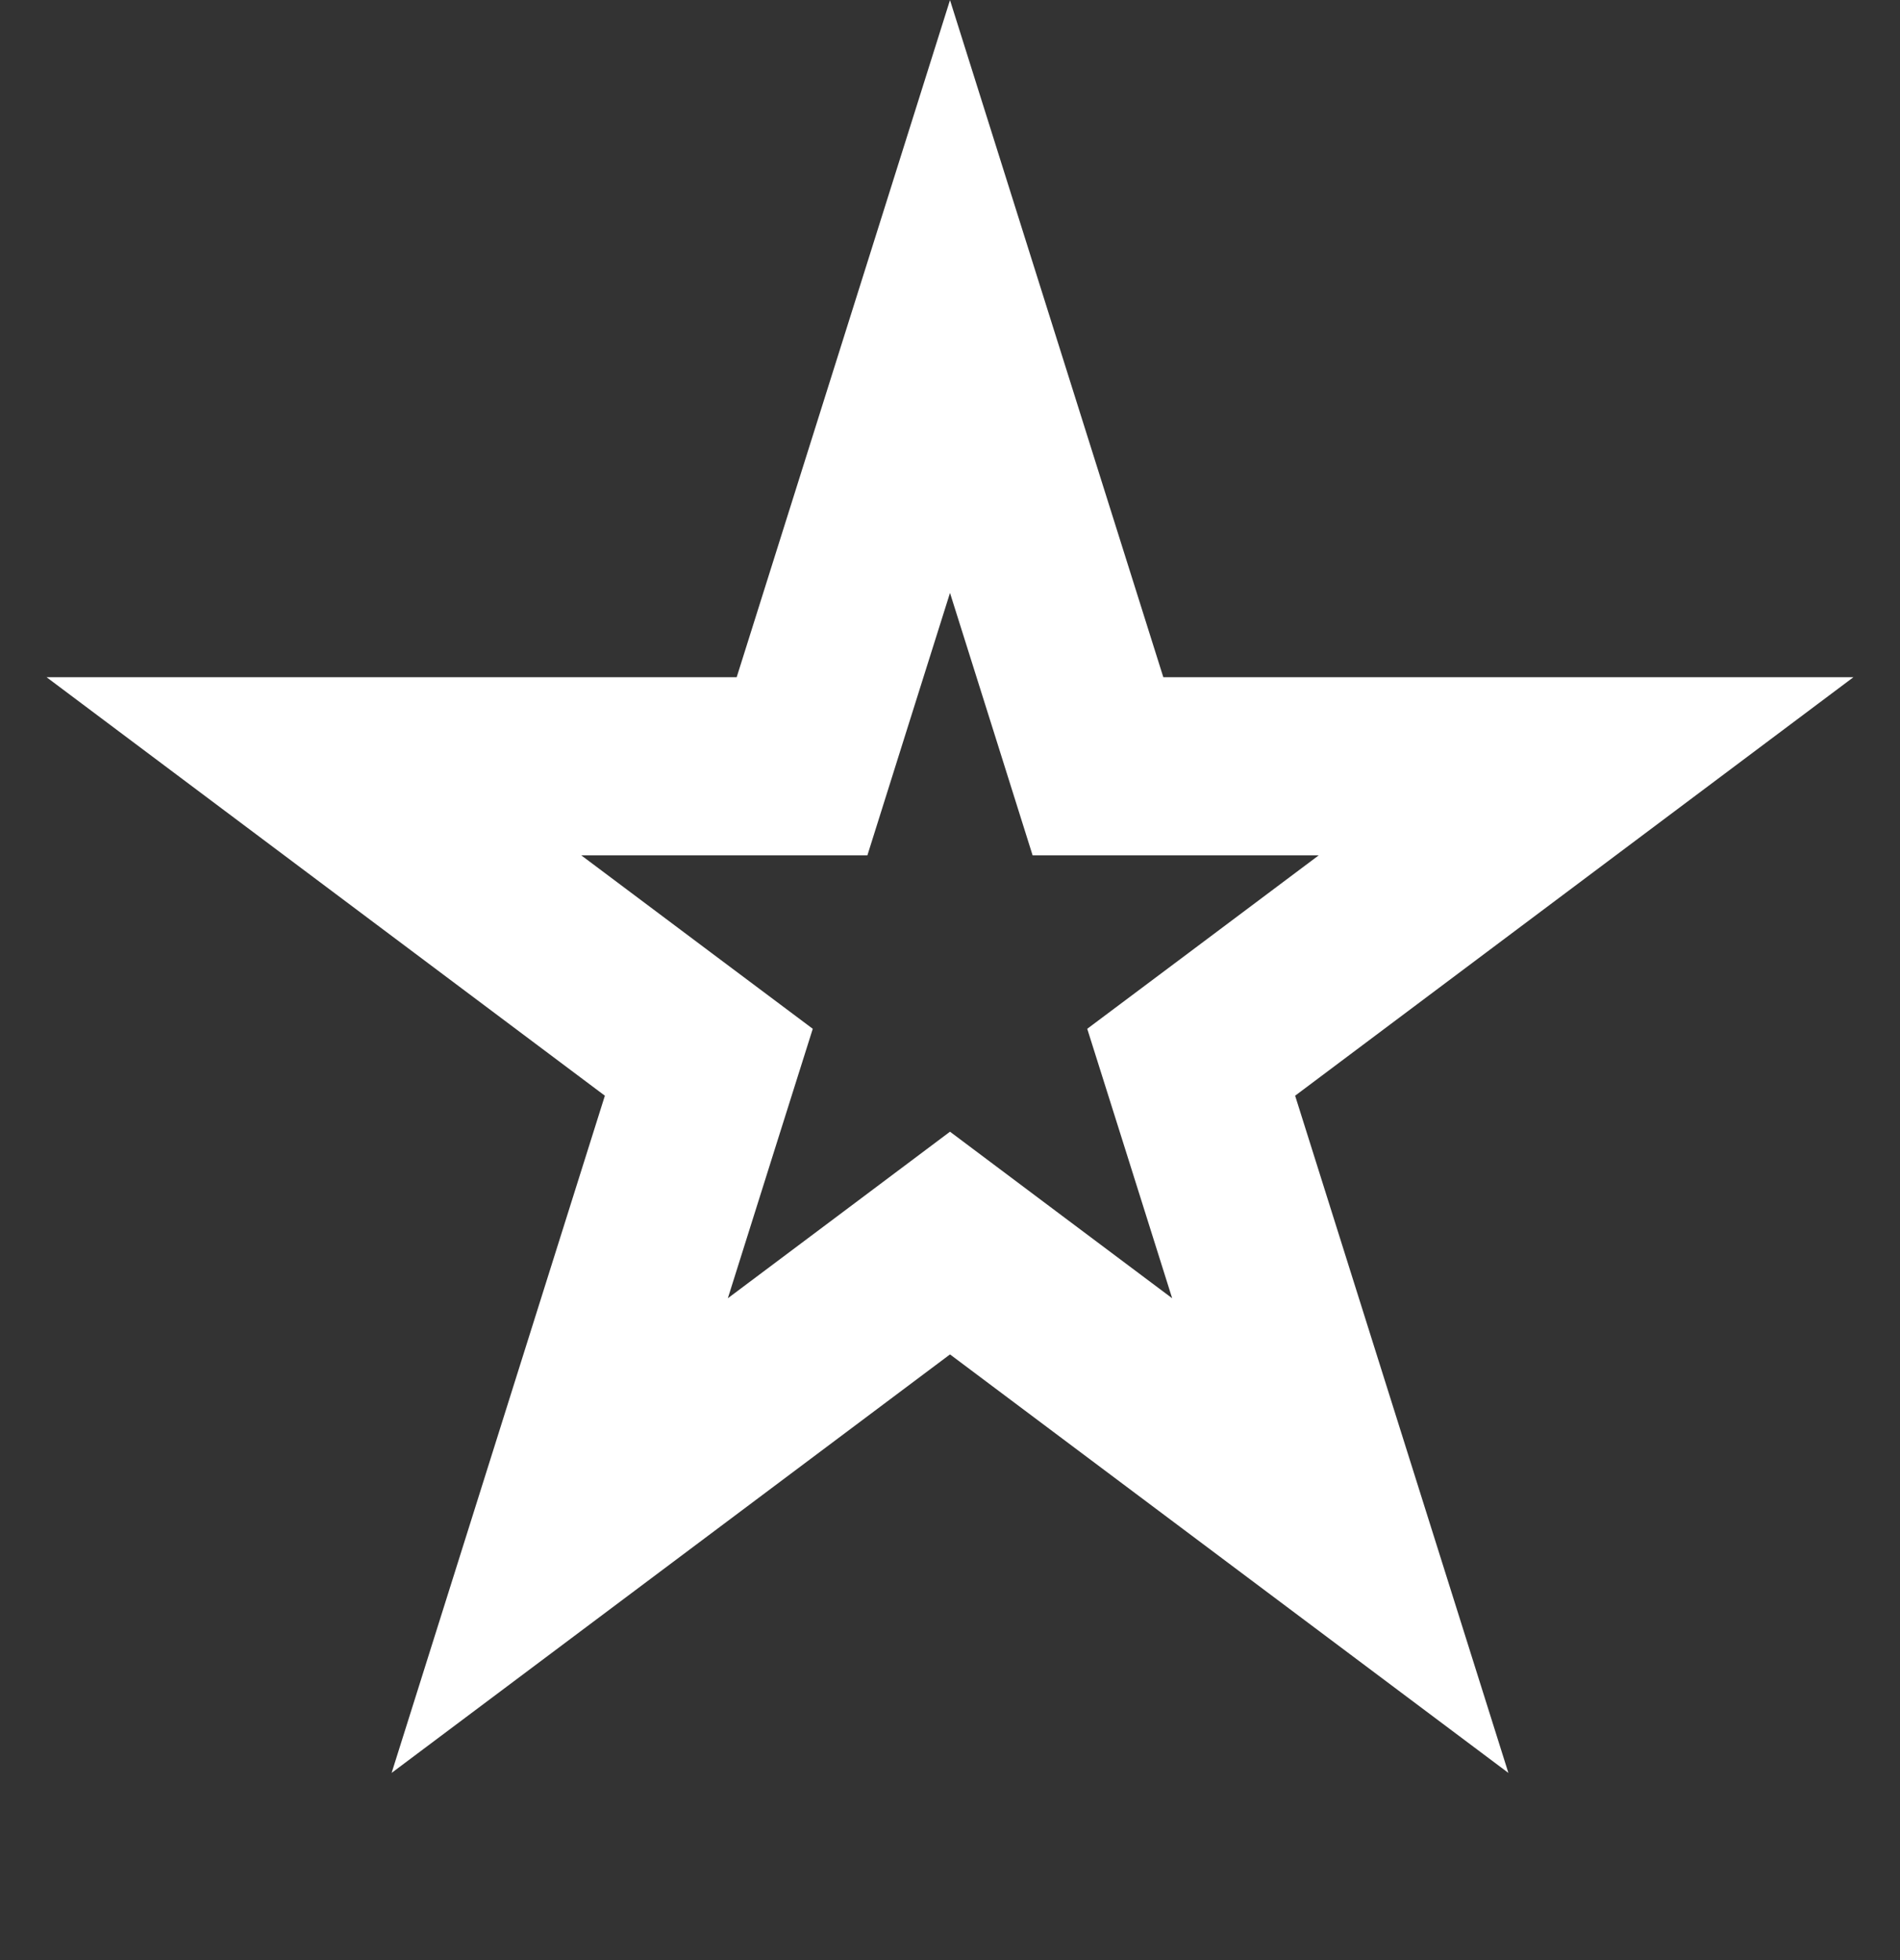 <svg width="32" height="33" viewBox="0 0 32 33" fill="none" xmlns="http://www.w3.org/2000/svg">
<rect x="0" y="0" width="32" height="33" fill="#333333" stroke="none"/>
<path d="M16 4.992L18.162 11.852L18.492 12.901H19.592H26.713L20.913 17.247L20.062 17.884L20.382 18.898L22.573 25.853L16.899 21.602L16 20.928L15.101 21.602L9.427 25.853L11.618 18.898L11.938 17.884L11.087 17.247L5.287 12.901H12.408H13.508L13.838 11.852L16 4.992Z" stroke="white" stroke-width="3"/>
</svg>
